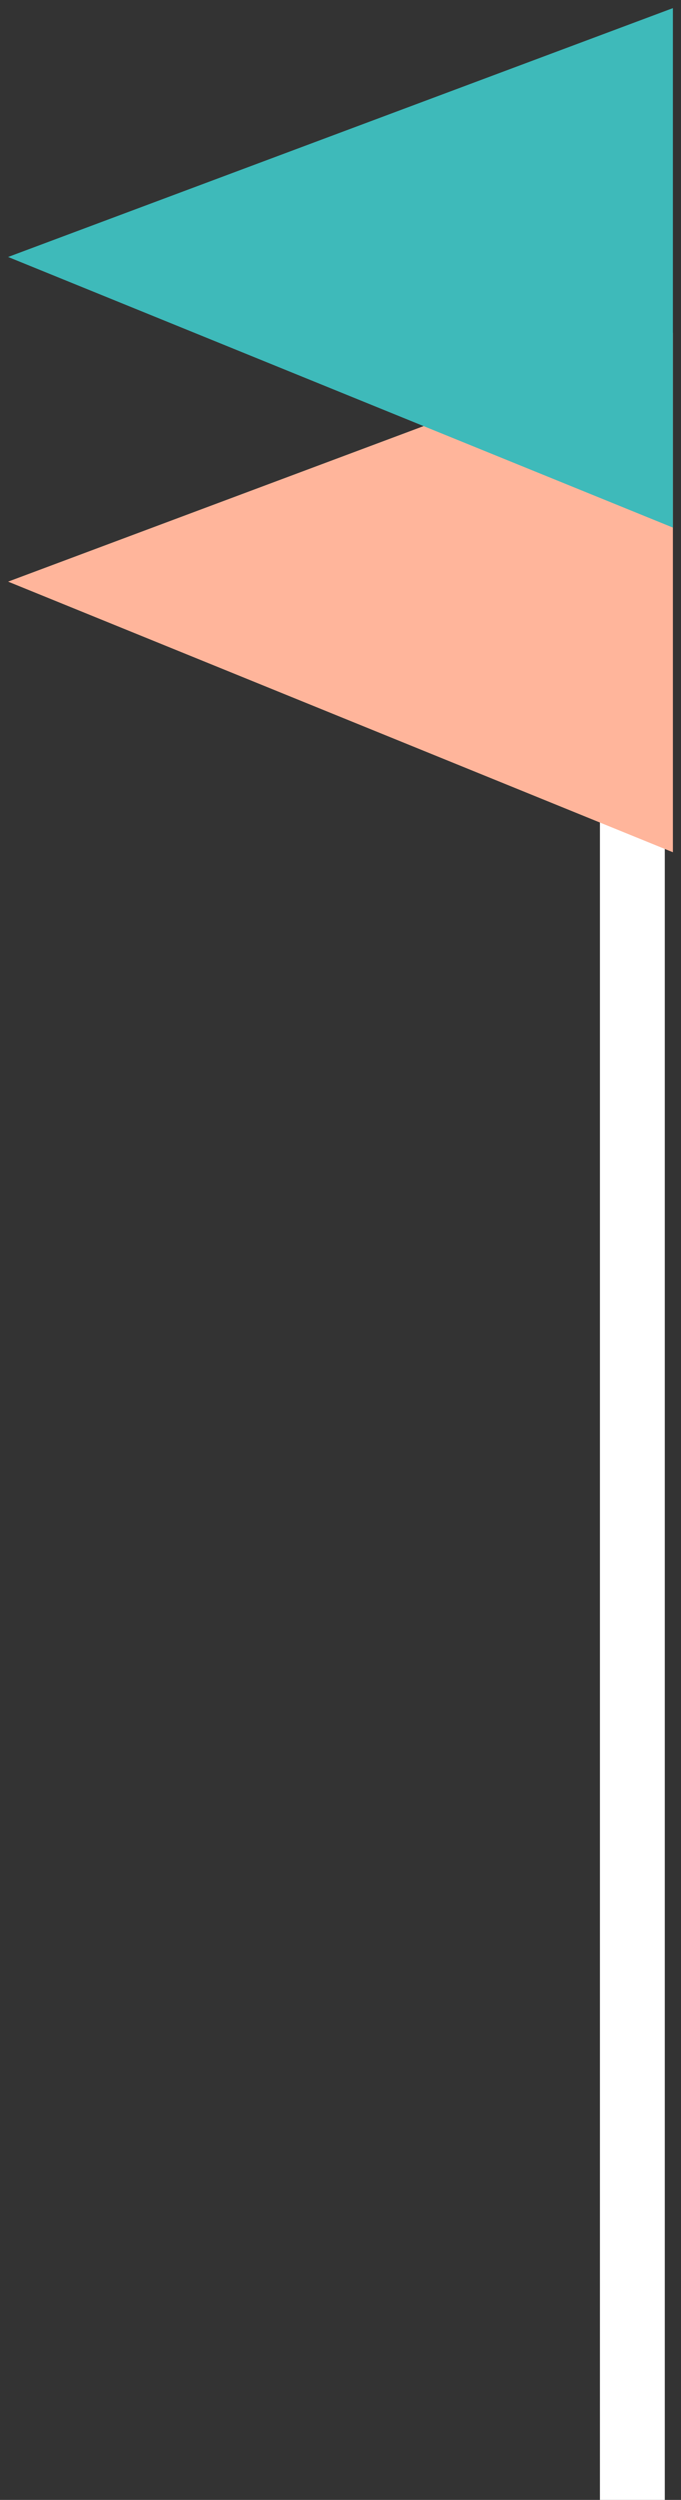 <?xml version="1.0" encoding="utf-8"?>
<!-- Generator: Adobe Illustrator 16.0.0, SVG Export Plug-In . SVG Version: 6.00 Build 0)  -->
<!DOCTYPE svg PUBLIC "-//W3C//DTD SVG 1.1//EN" "http://www.w3.org/Graphics/SVG/1.1/DTD/svg11.dtd">
<svg version="1.1" id="Layer_1" xmlns="http://www.w3.org/2000/svg" xmlns:xlink="http://www.w3.org/1999/xlink" x="0px" y="0px"
	 width="42px" height="154px" viewBox="0 0 42 154" enable-background="new 0 0 42 154" xml:space="preserve">
<rect x="0" y="0" width="42" height="154" fill="#333333" stroke="none"/>
<g id="flagLeft">
	<rect id="flagPoleLeft" x="37" y="10" fill="#FFFFFF" width="4" height="144"/>
	<path id="leftGreenFlag2" fill="#FFB59B" d="M0.5,35.83l41-15.33v32L0.5,35.83z"/>
	<path id="leftGreenFlag" fill="#3EBABA" d="M0.5,15.83l41-15.33v32L0.5,15.83z"/>
</g>
</svg>
